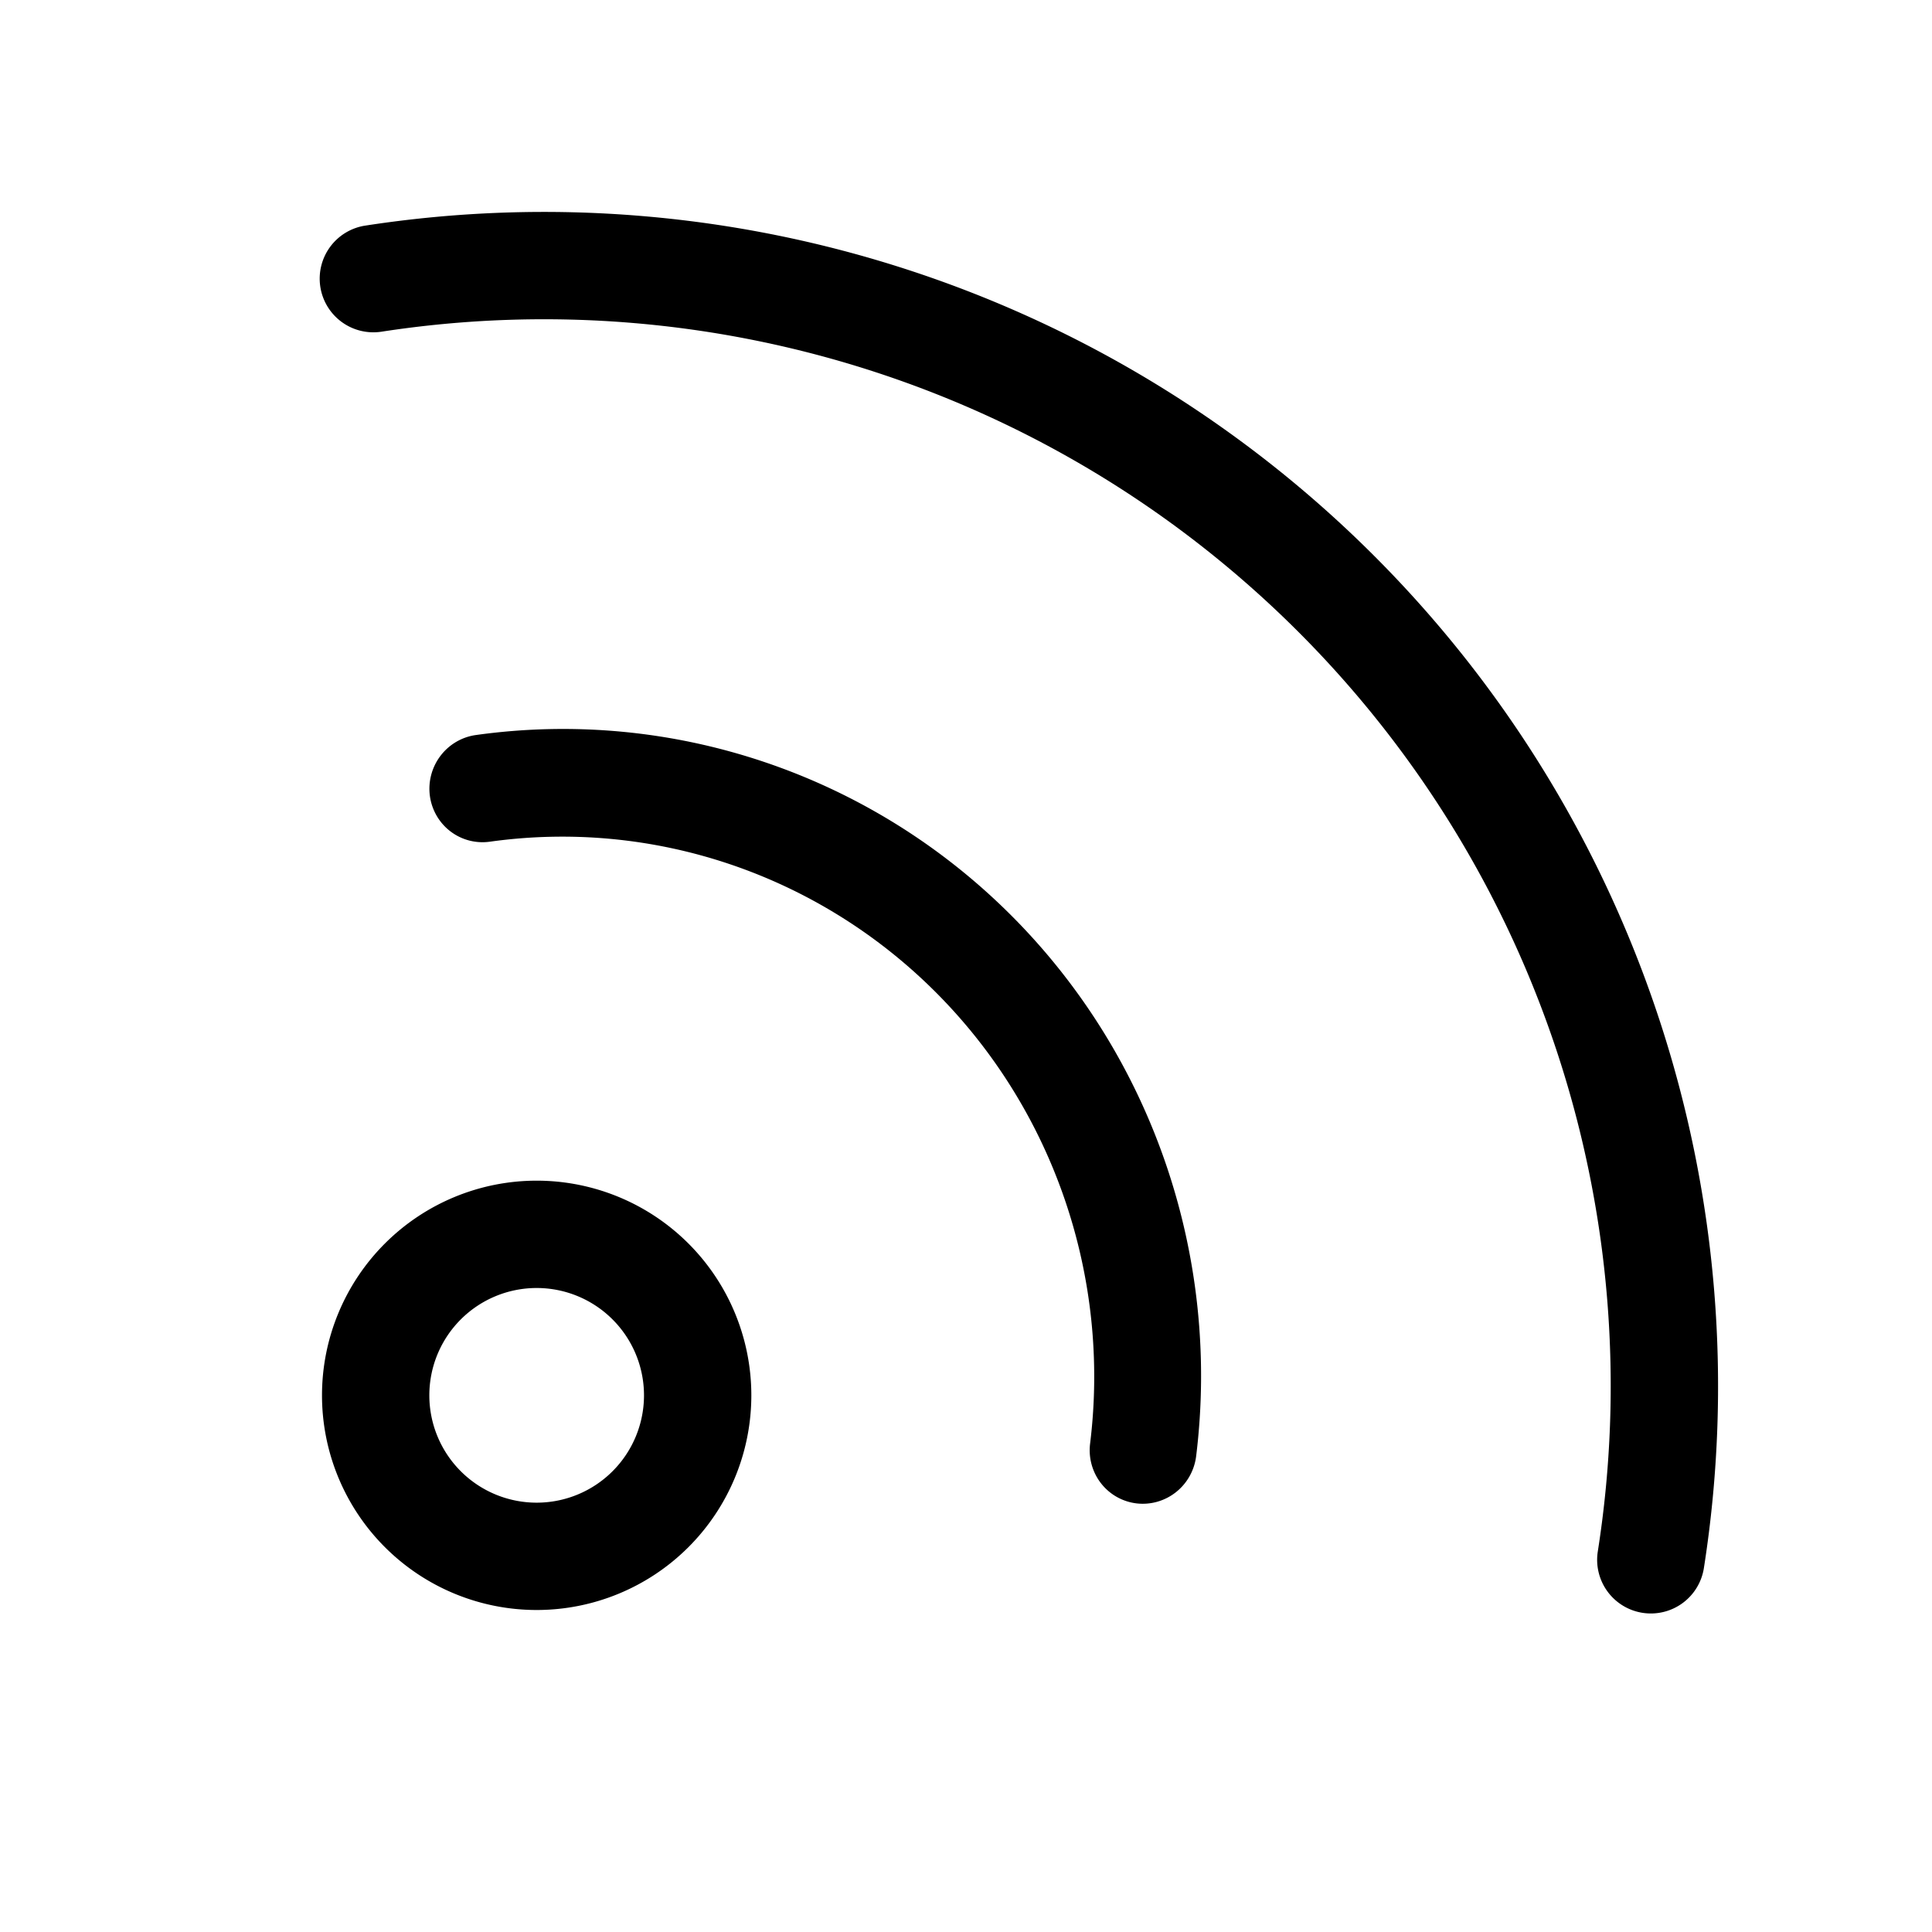 <svg class="icon icon--feed" width="36" height="36" aria-hidden="true" version="1.1" viewBox="0 0 36 36" xmlns="http://www.w3.org/2000/svg"><path class="clr-i-outline clr-i-outline-path-4" d="m10 22a4 4 0 1 0 4 4 4 4 0 0 0-4-4zm0 6a2 2 0 1 1 2-2 2 2 0 0 1-2 2z"/><path transform="matrix(-.4 -.917 .912 -.409 0 0)" d="m-16.801 1.414a1 1 0 0 0-1.238 0.684c-0.858 2.964-3.059 5.365-5.961 6.498-2.902 1.133-6.171 0.863-8.844-0.729a1 1 0 0 0-1.369 0.348 1 1 0 0 0 0.348 1.371c3.203 1.907 7.118 2.23 10.594 0.873 3.476-1.357 6.121-4.242 7.152-7.807a1 1 0 0 0-0.682-1.238z"/><path transform="rotate(247.37)" d="m-7.229 3.453a1 1 0 0 0-1.211 0.73c-1.522 6.159-5.89 11.221-11.76 13.627s-12.533 1.866-17.939-1.453a1 1 0 0 0-1.377 0.33 1 1 0 0 0 0.33 1.375c5.949 3.652 13.287 4.245 19.746 1.598 6.459-2.647 11.267-8.22 12.941-14.996a1 1 0 0 0-0.73-1.211z"/></svg>
